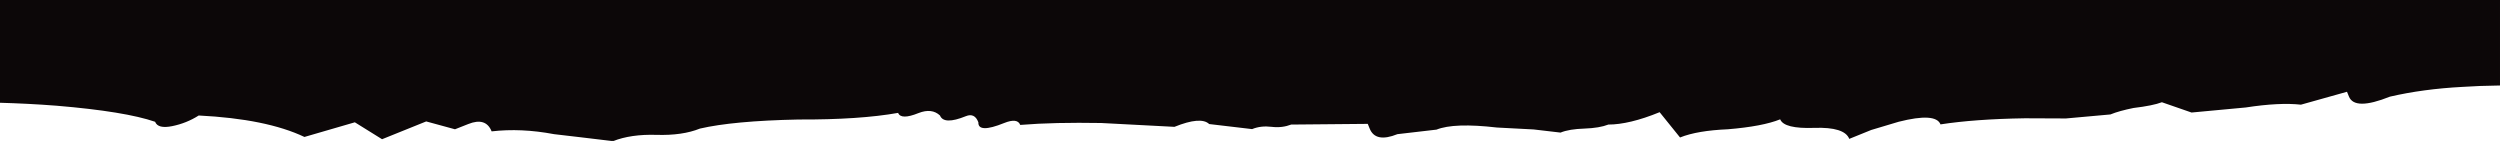 <?xml version="1.0" encoding="utf-8"?>
<!-- Generator: Adobe Illustrator 23.1.0, SVG Export Plug-In . SVG Version: 6.00 Build 0)  -->
<svg version="1.1" id="Layer_1" xmlns="http://www.w3.org/2000/svg" xmlns:xlink="http://www.w3.org/1999/xlink" x="0px" y="0px"
	 viewBox="0 0 1433 80.8" style="enable-background:new 0 0 1433 80.8;" xml:space="preserve">
<style type="text/css">
	.st0{fill:#0C0708;}
</style>
<path class="st0" d="M0,0v58.9c10.2,0.3,21,0.8,32.5,1.7c26.3,2.2,45.1,5.3,56.4,9.2c1.1,2.8,4.4,3.6,9.8,2.5
	c5.4-1.1,10.5-3.1,15.2-6.1c25.9,1.3,46.1,5.4,60.6,12.3l28.9-8.4l15.6,9.7l25.3-10.2l16.5,4.5l7.6-3c6.7-2.7,11.2-1.3,13.4,4.2
	c11.2-1.3,23.1-0.8,35.8,1.6l15.4,1.8l18.4,2.2c6.8-2.7,15.1-3.9,24.9-3.6c9.9,0.3,18.2-0.9,24.9-3.6c12.5-2.9,31.4-4.7,56.5-5.2
	c23.5,0.1,42.5-1.2,57.1-3.8c1.1,2.8,5,2.8,11.7,0.1c5.1-2,9.2-1.5,12.3,1.4c1.5,3.7,6.4,3.8,14.8,0.4c3.4-1.4,5.8-0.2,7.2,3.5
	c-0.2,4.3,4.7,4.5,14.8,0.4c5-2,8.1-1.7,9.2,1.1c13.3-1.1,28.7-1.4,46.4-1.1l21,1.1l21,1.1c10.1-4.1,16.8-4.6,19.9-1.6l24.6,2.9
	c3.4-1.4,7.1-1.8,11.2-1.3c4.1,0.5,7.8,0,11.2-1.3L784,71l1.1,2.7c2.2,5.5,7.5,6.6,15.9,3.2l22.4-2.6c6.7-2.7,18.3-3.1,34.7-1.2
	l21,1.1c8.2,1,13.3,1.6,15.4,1.8c3.4-1.4,7.9-2.1,13.7-2.3c5.8-0.2,10.4-1,13.7-2.3c7.8,0,17.7-2.3,29.4-7.1L963,78.8
	c6.7-2.7,15.9-4.2,27.4-4.7c13.3-1.1,23.3-3,30-5.7c1.5,3.7,8,5.3,19.5,4.9c11.6-0.4,18.3,1.7,20.1,6.3l12.6-5.1l15.7-4.7
	c14.2-3.6,22.2-3.1,24,1.5c12.9-2,29.1-3.2,48.4-3.5l23.5,0.1l25.5-2.3c3.4-1.4,7.8-2.6,13.2-3.7c7.5-0.9,12.9-2,16.3-3.3l17,5.9
	l31.1-2.9c12.9-2,23.5-2.5,31.6-1.6l26.4-7.4l1.1,2.7c2.2,5.5,10,5.5,23.5,0.1c12.5-2.9,26.4-4.8,41.7-5.6
	c5.9-0.4,13.1-0.7,21.4-0.8V0H0z"/>
</svg>

